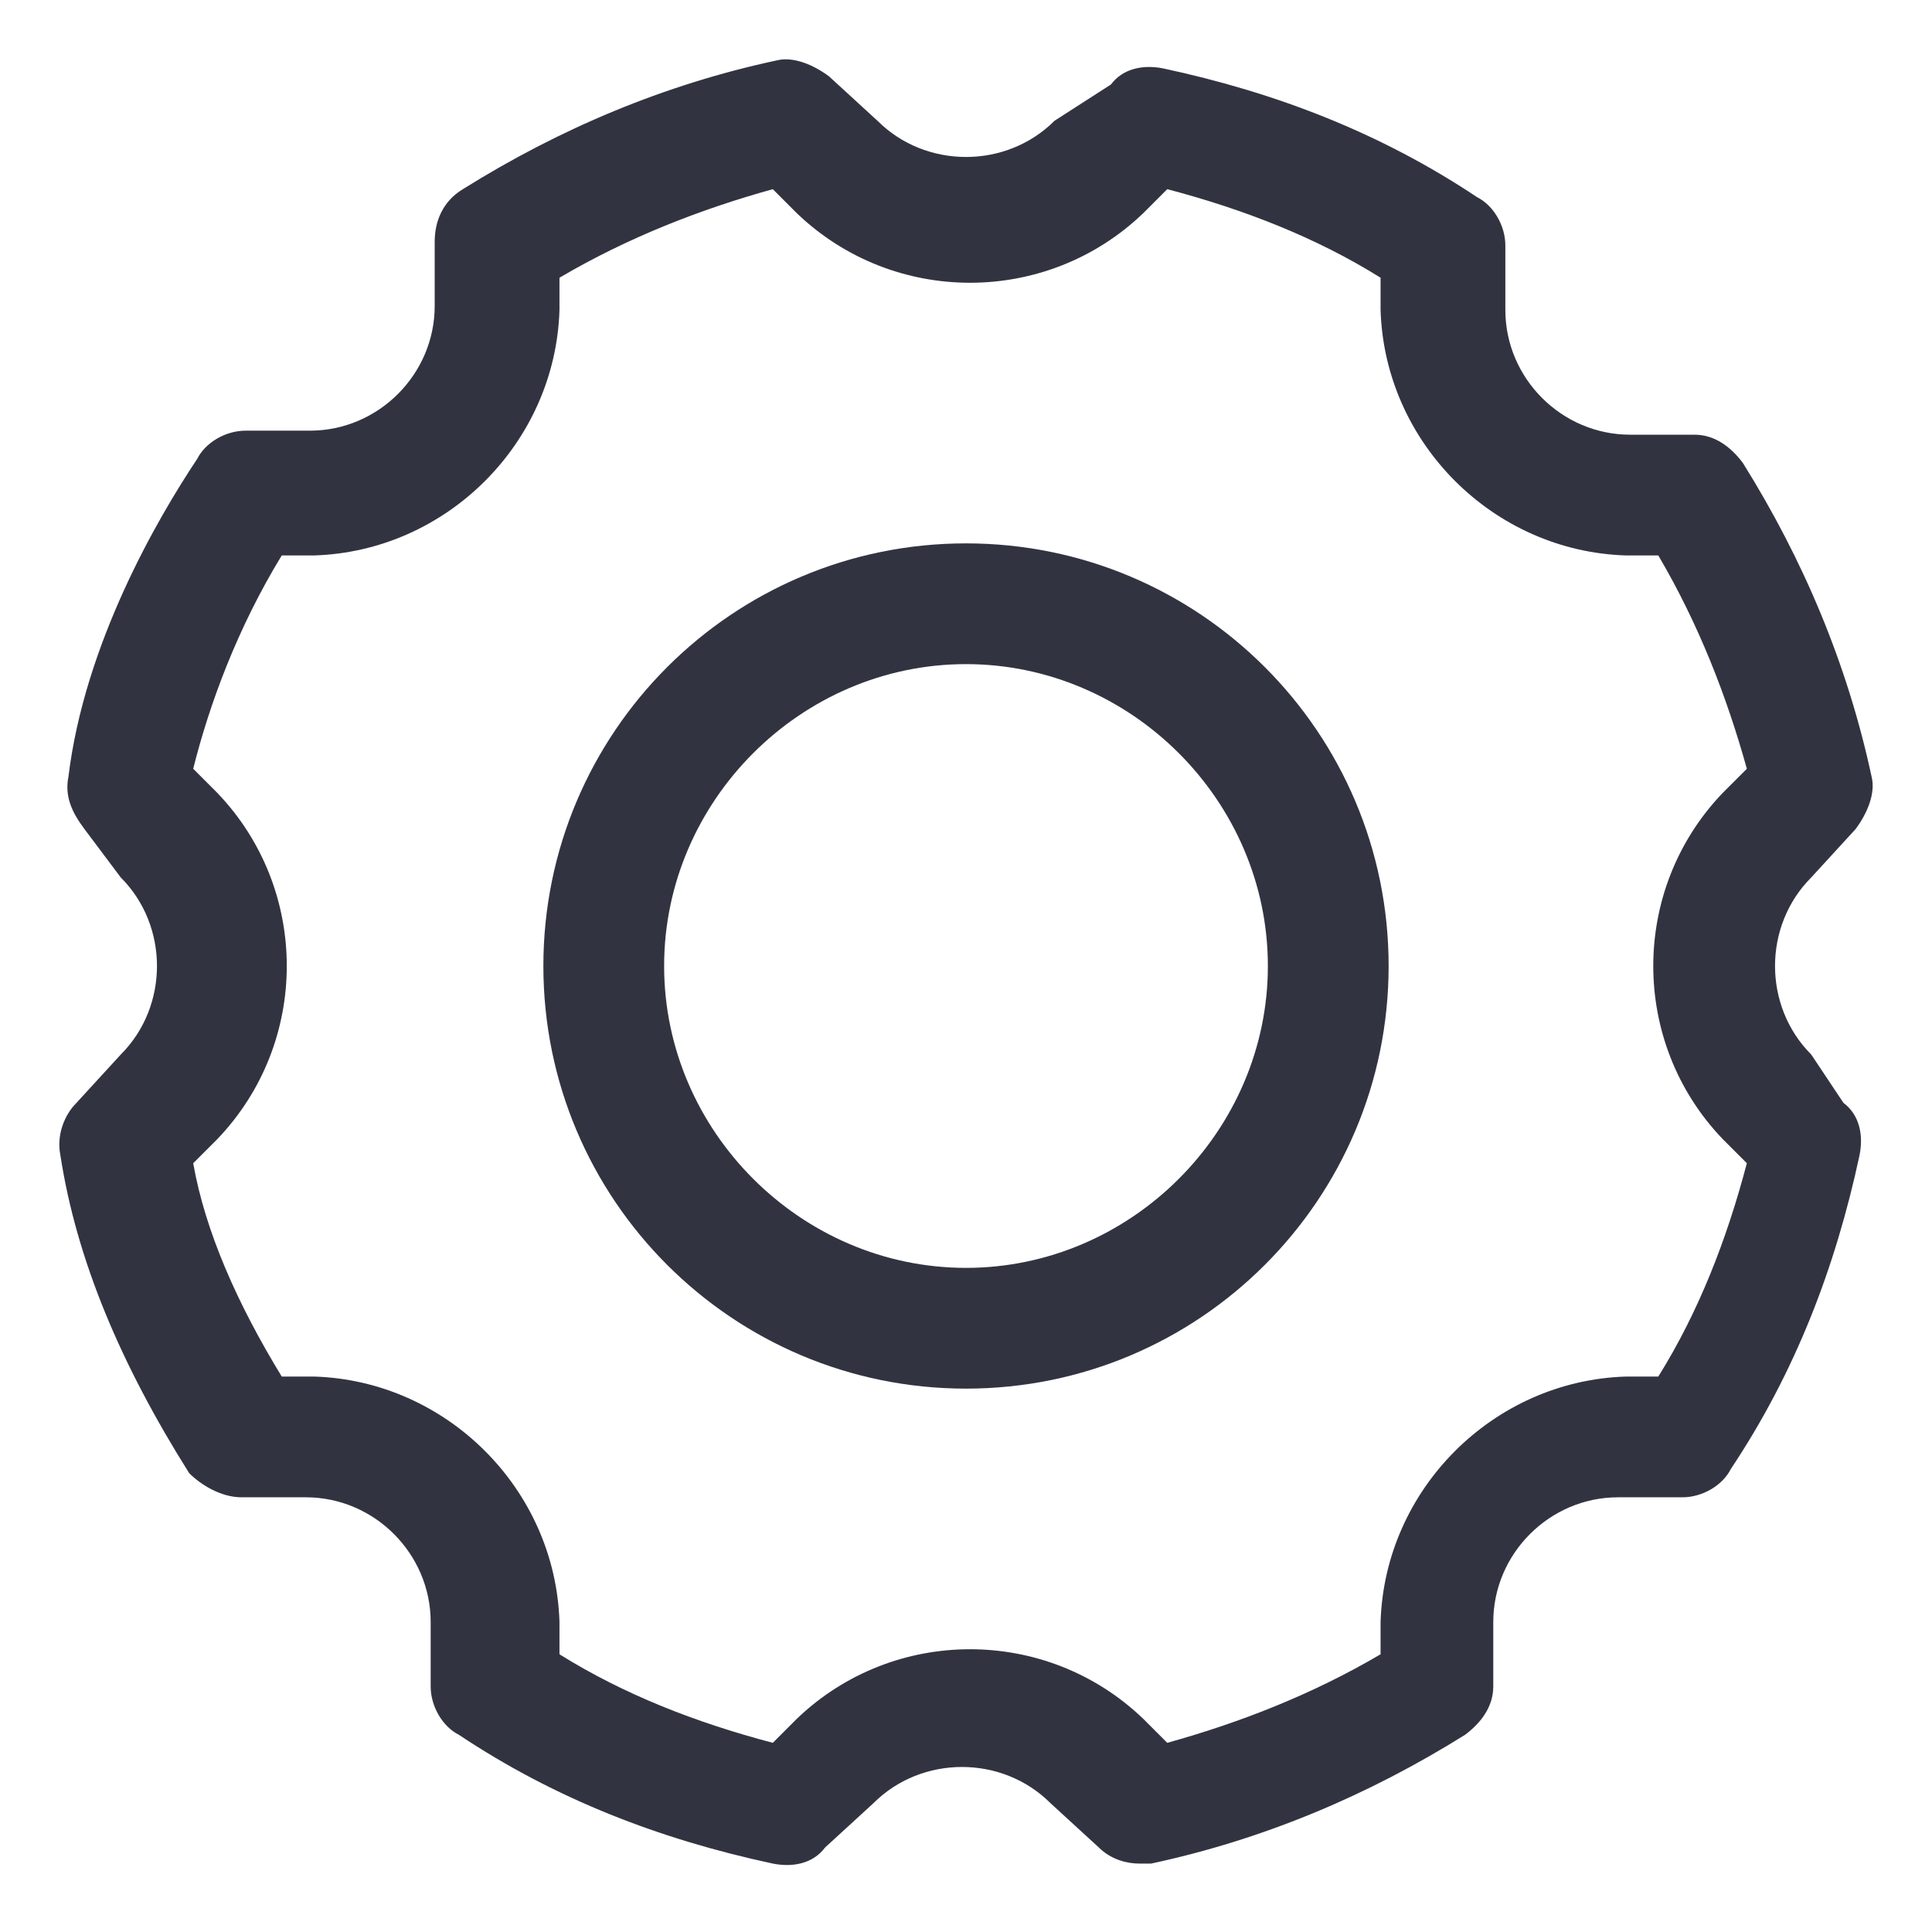 <?xml version="1.0" standalone="no"?><!DOCTYPE svg PUBLIC "-//W3C//DTD SVG 1.1//EN" "http://www.w3.org/Graphics/SVG/1.1/DTD/svg11.dtd"><svg t="1728642625774" class="icon" viewBox="0 0 1024 1024" version="1.1" xmlns="http://www.w3.org/2000/svg" p-id="3404" xmlns:xlink="http://www.w3.org/1999/xlink" width="200" height="200"><path d="M960 558.933c-25.6-25.6-25.6-68.267 0-93.867l23.467-25.6c6.4-8.533 10.667-19.2 8.533-27.733-12.8-59.733-36.267-115.2-68.267-166.4-6.4-8.533-14.933-14.933-25.6-14.933h-34.133c-36.267 0-66.133-29.867-66.133-66.133V130.133c0-10.667-6.4-21.333-14.933-25.6-51.2-34.133-106.667-55.467-166.4-68.267-10.667-2.133-21.333 0-27.733 8.533l-29.867 19.2C533.333 89.6 490.667 89.6 465.067 64l-25.6-23.467c-8.533-6.4-19.2-10.667-27.733-8.533-59.733 12.8-115.2 36.267-166.4 68.267-10.667 6.4-14.933 17.067-14.933 27.733v34.133c0 36.267-29.867 66.133-66.133 66.133H130.133c-10.667 0-21.333 6.4-25.6 14.933-21.333 32-59.733 98.133-68.267 168.533-2.133 10.667 2.133 19.2 8.533 27.733l19.2 25.6C89.6 490.667 89.6 533.333 64 558.933l-23.467 25.6c-6.4 6.4-10.667 17.067-8.533 27.733 8.533 55.467 32 110.933 68.267 168.533 6.4 6.4 17.067 12.8 27.733 12.8h34.133c36.267 0 66.133 29.867 66.133 66.133v34.133c0 10.667 6.4 21.333 14.933 25.6 51.2 34.133 106.667 55.467 166.4 68.267 10.667 2.133 21.333 0 27.733-8.533l25.6-23.467c25.6-25.6 68.267-25.6 93.867 0l25.6 23.467c6.4 6.4 14.933 8.533 21.333 8.533h6.4c59.733-12.8 115.2-36.267 166.4-68.267 8.533-6.4 14.933-14.933 14.933-25.6v-34.133c0-36.267 29.867-66.133 66.133-66.133h34.133c10.667 0 21.333-6.4 25.6-14.933 34.133-51.2 55.467-106.667 68.267-166.4 2.133-10.667 0-21.333-8.533-27.733l-17.067-25.6z m-46.933 44.8l12.8 12.8c-10.667 40.533-25.6 78.933-46.933 113.067h-17.067c-70.4 2.133-128 59.733-130.133 130.133v17.067c-36.267 21.333-74.667 36.267-113.067 46.933l-12.8-12.8c-51.2-49.067-132.267-49.067-183.467 0l-12.8 12.8c-40.533-10.667-78.933-25.6-113.067-46.933v-17.067c-2.133-70.4-59.733-128-130.133-130.133H149.333c-23.467-38.4-40.533-76.8-46.933-113.067l12.8-12.8c49.067-51.2 49.067-132.267 0-183.467l-12.8-12.8c8.533-34.133 23.467-74.667 46.933-113.067h17.067c70.4-2.133 128-59.733 130.133-130.133v-17.067c36.267-21.333 74.667-36.267 113.067-46.933l12.8 12.8c51.2 49.067 132.267 49.067 183.467 0l12.8-12.8c40.533 10.667 78.933 25.6 113.067 46.933v17.067c2.133 70.4 59.733 128 130.133 130.133h17.067c21.333 36.267 36.267 74.667 46.933 113.067l-12.8 12.8c-49.067 51.2-49.067 132.267 0 183.467z" fill="#313440" p-id="3405"></path><path d="M512 288c-123.733 0-224 100.267-224 224S388.267 736 512 736 736 635.733 736 512 635.733 288 512 288z m0 384c-87.467 0-160-72.533-160-160s72.533-160 160-160 160 72.533 160 160-72.533 160-160 160z" fill="#313440" p-id="3406"></path></svg>